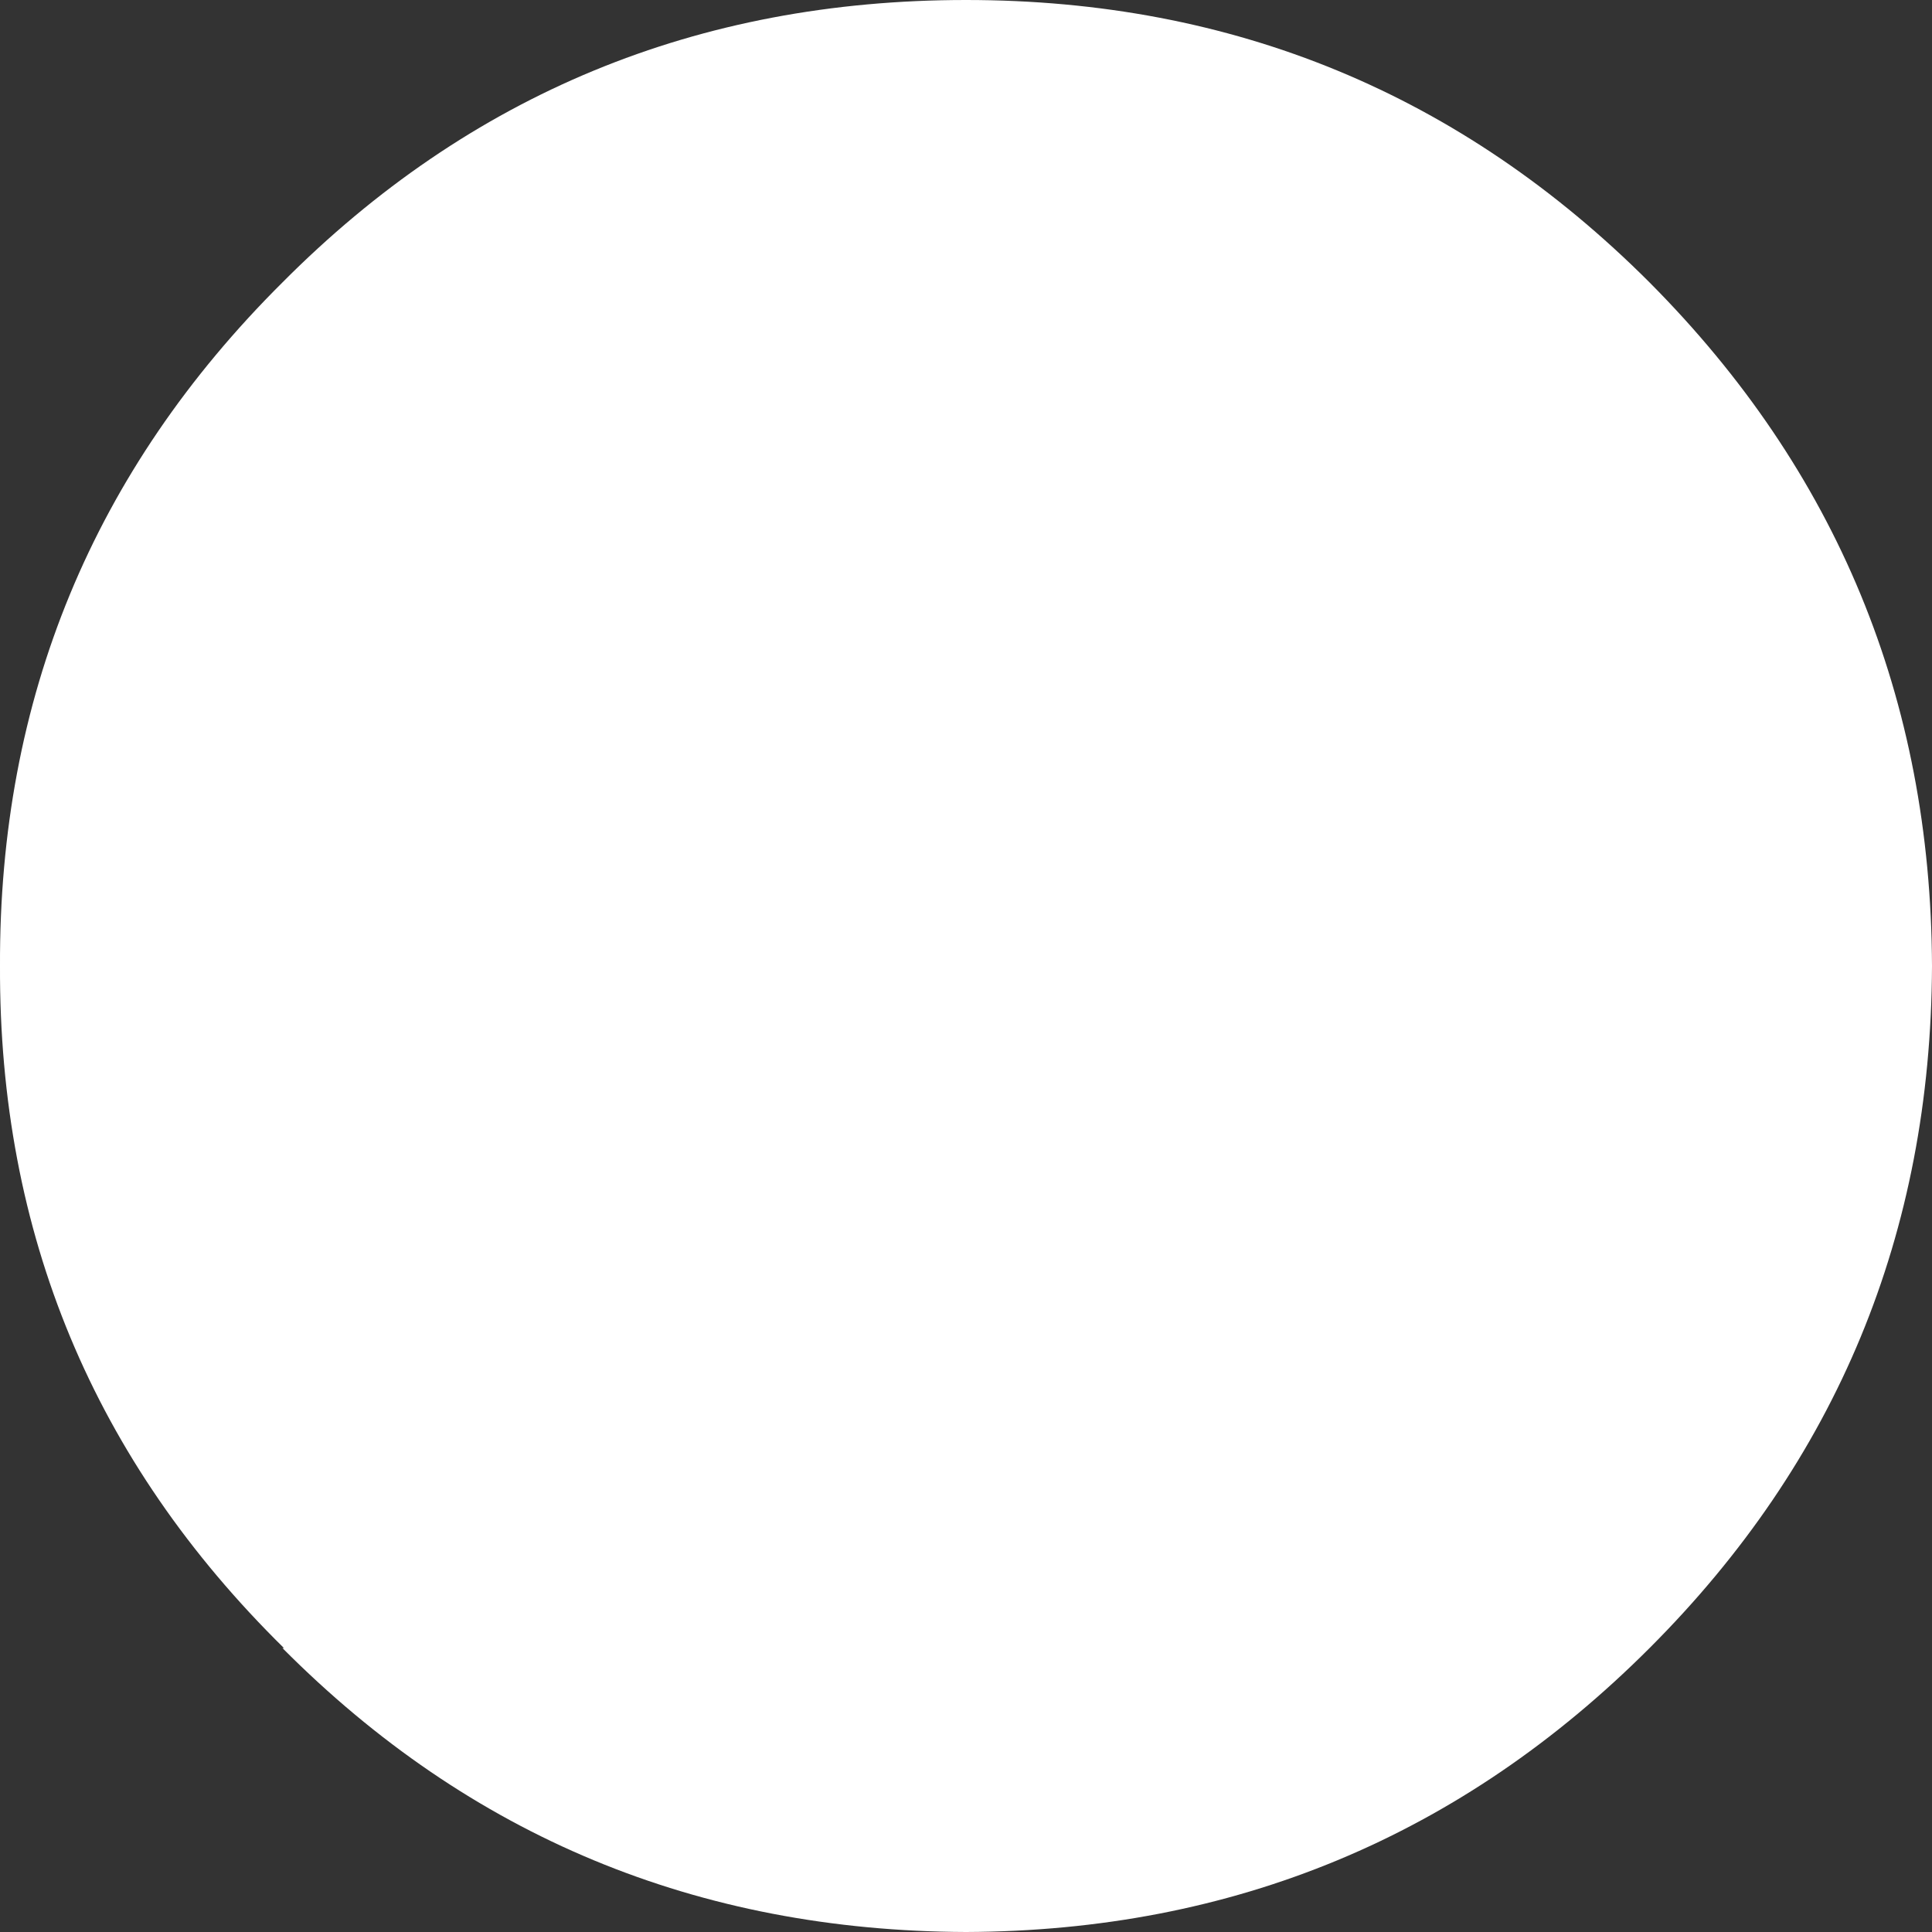 <?xml version="1.0" encoding="UTF-8" standalone="no"?>
<svg xmlns:ffdec="https://www.free-decompiler.com/flash" xmlns:xlink="http://www.w3.org/1999/xlink" ffdec:objectType="shape" height="64.3px" width="64.3px" xmlns="http://www.w3.org/2000/svg">
  <rect width="100%" height="100%" fill="#333333" stroke="none"/>
  <g transform="matrix(1.0, 0.0, 0.0, 1.0, -190.7, -135.8)">
    <path d="M200.1 190.65 L200.15 190.65 Q190.65 181.3 190.7 167.95 190.65 154.6 200.1 145.2 209.45 135.8 222.85 135.8 236.2 135.8 245.6 145.2 254.95 154.6 255.0 167.95 254.95 181.3 245.6 190.65 236.2 200.05 222.85 200.1 209.45 200.05 200.1 190.65" fill="#ffffff" fill-rule="evenodd" stroke="none"/>
  </g>
</svg>
